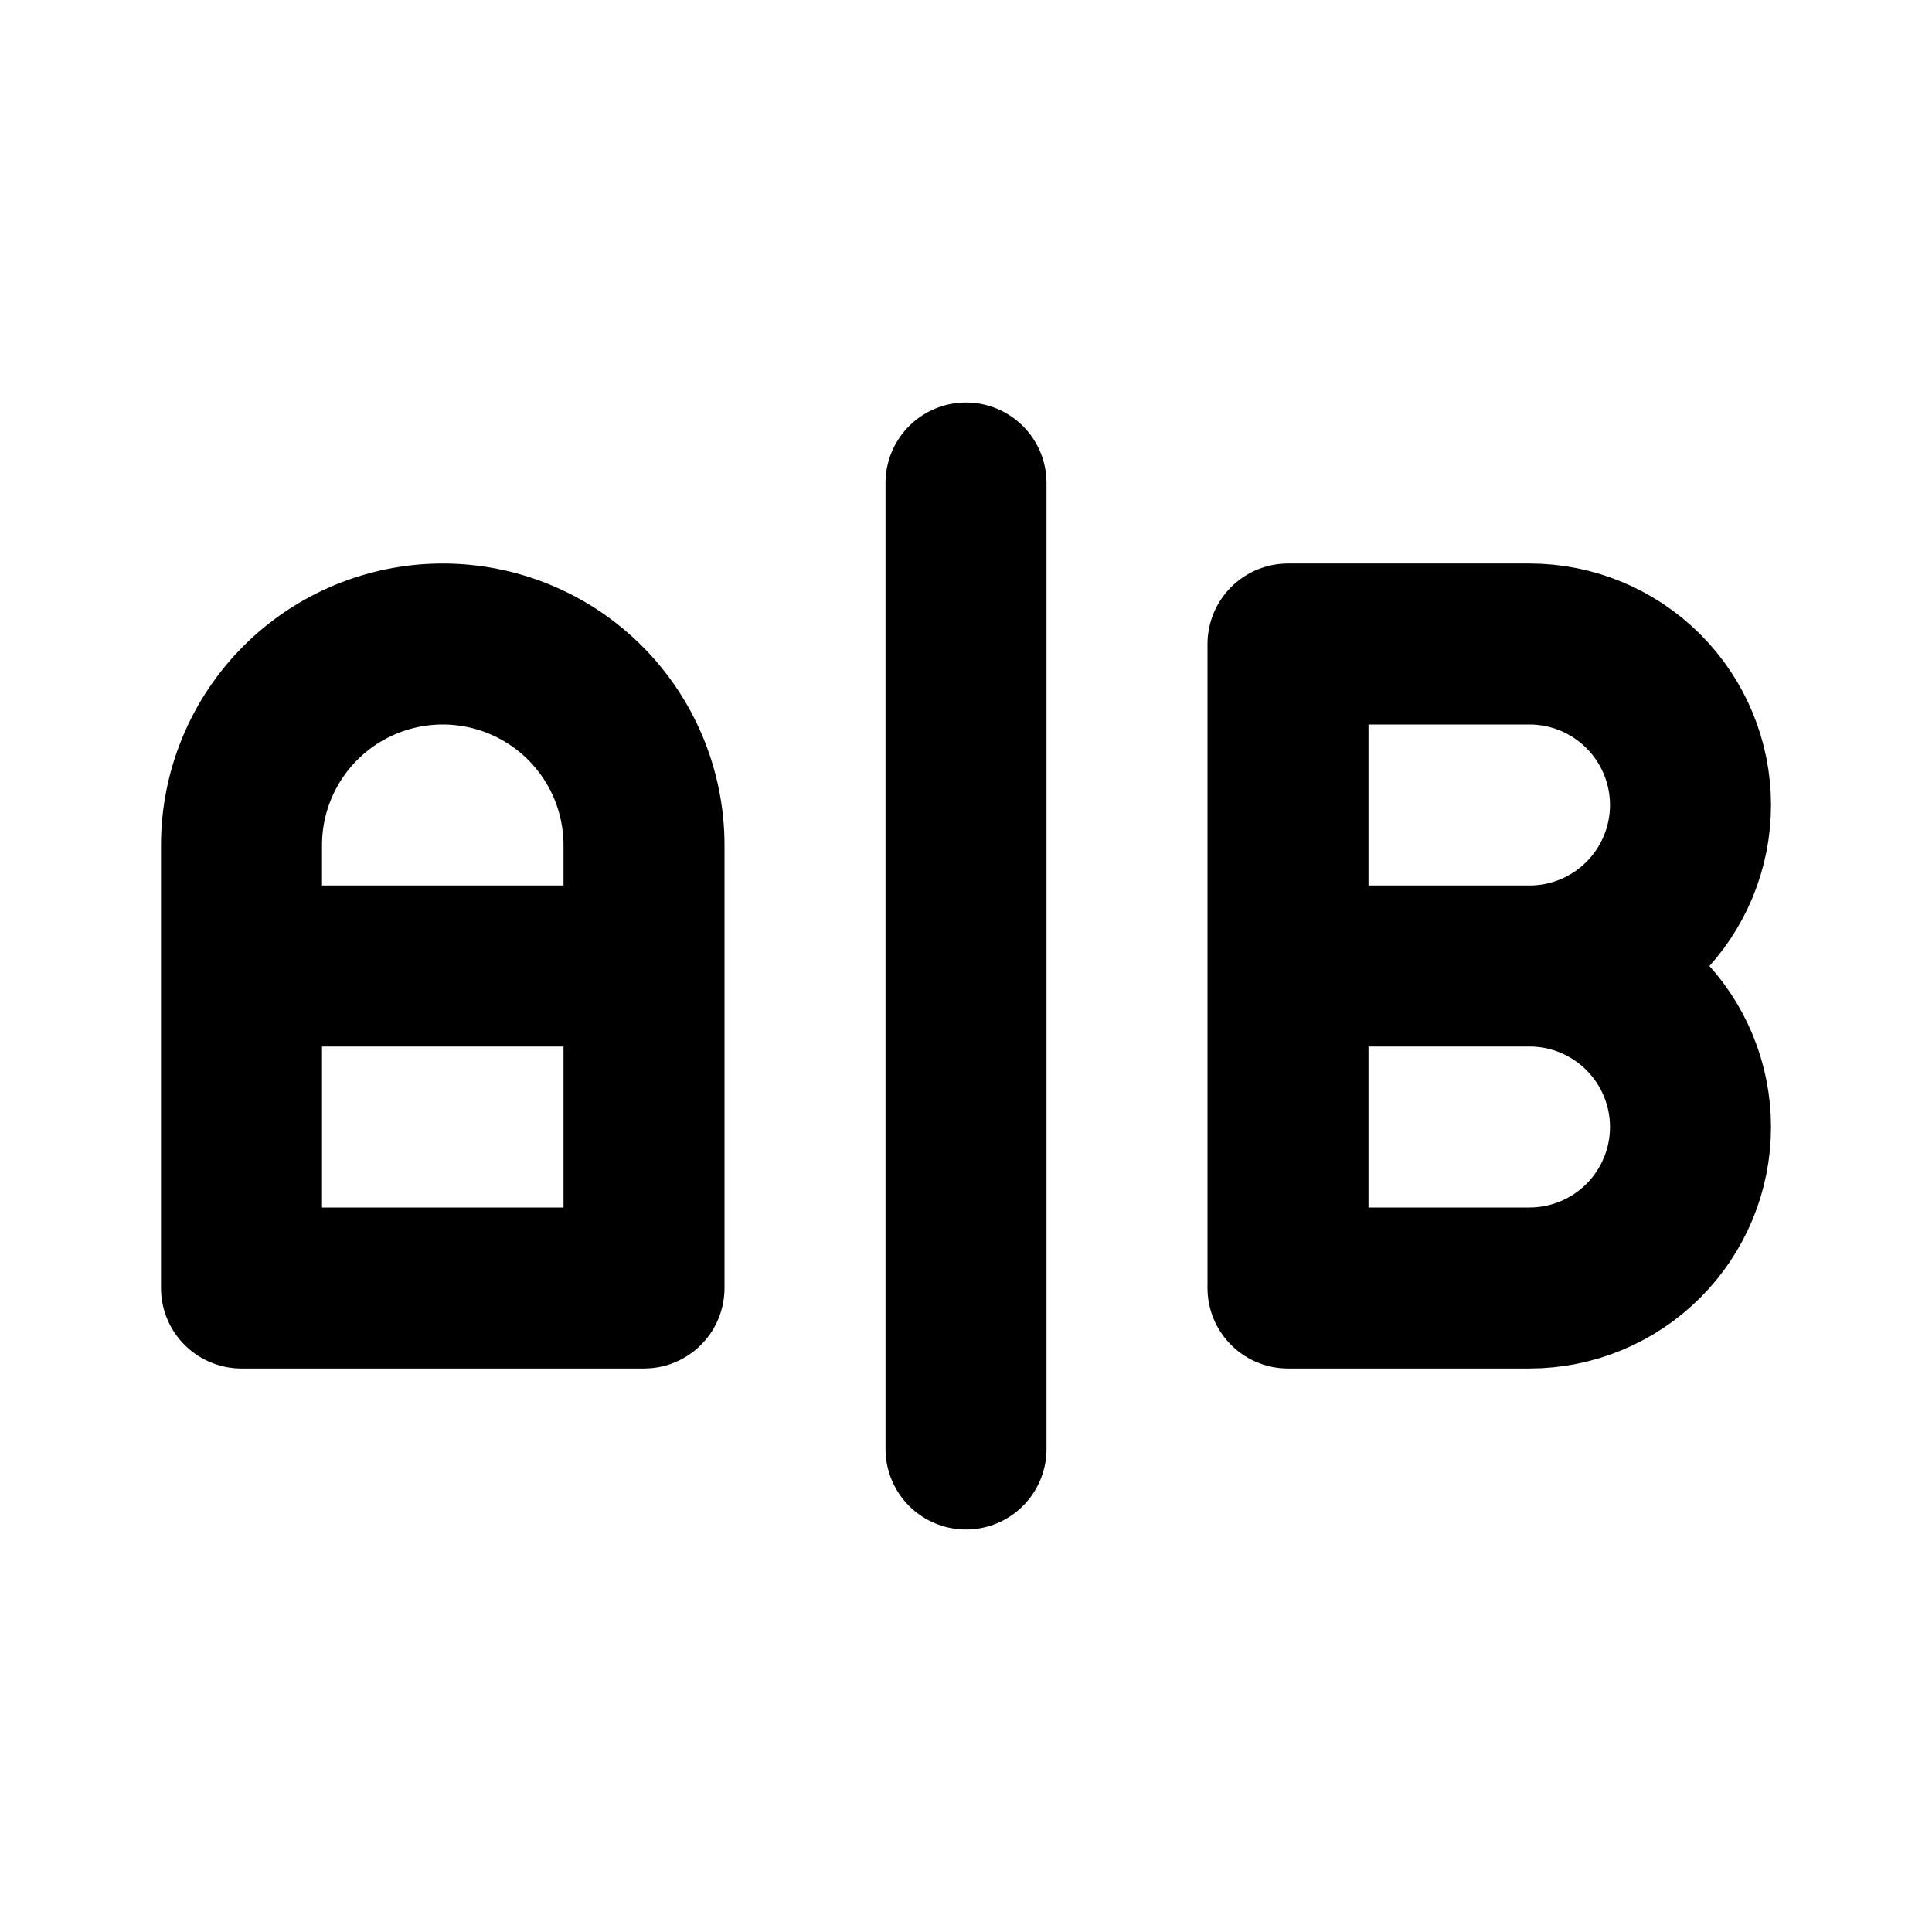 <svg width="24" height="24" viewBox="0 0 24 24" fill="none" xmlns="http://www.w3.org/2000/svg">
<path d="M8 12H3M3 16V10.5C3 9.837 3.263 9.201 3.732 8.732C4.201 8.263 4.837 8 5.5 8C6.163 8 6.799 8.263 7.268 8.732C7.737 9.201 8 9.837 8 10.5V16H3Z" stroke="black" stroke-width="2" stroke-linecap="round" stroke-linejoin="round"/>
<path d="M12 6V18" stroke="black" stroke-width="2" stroke-linecap="round" stroke-linejoin="round"/>
<path d="M19 12C19.53 12 20.039 12.211 20.414 12.586C20.789 12.961 21 13.47 21 14C21 14.53 20.789 15.039 20.414 15.414C20.039 15.789 19.53 16 19 16H16M16 16V8H19C19.53 8 20.039 8.211 20.414 8.586C20.789 8.961 21 9.47 21 10C21 10.53 20.789 11.039 20.414 11.414C20.039 11.789 19.53 12 19 12H16V16Z" stroke="black" stroke-width="2" stroke-linecap="round" stroke-linejoin="round"/>
</svg>
